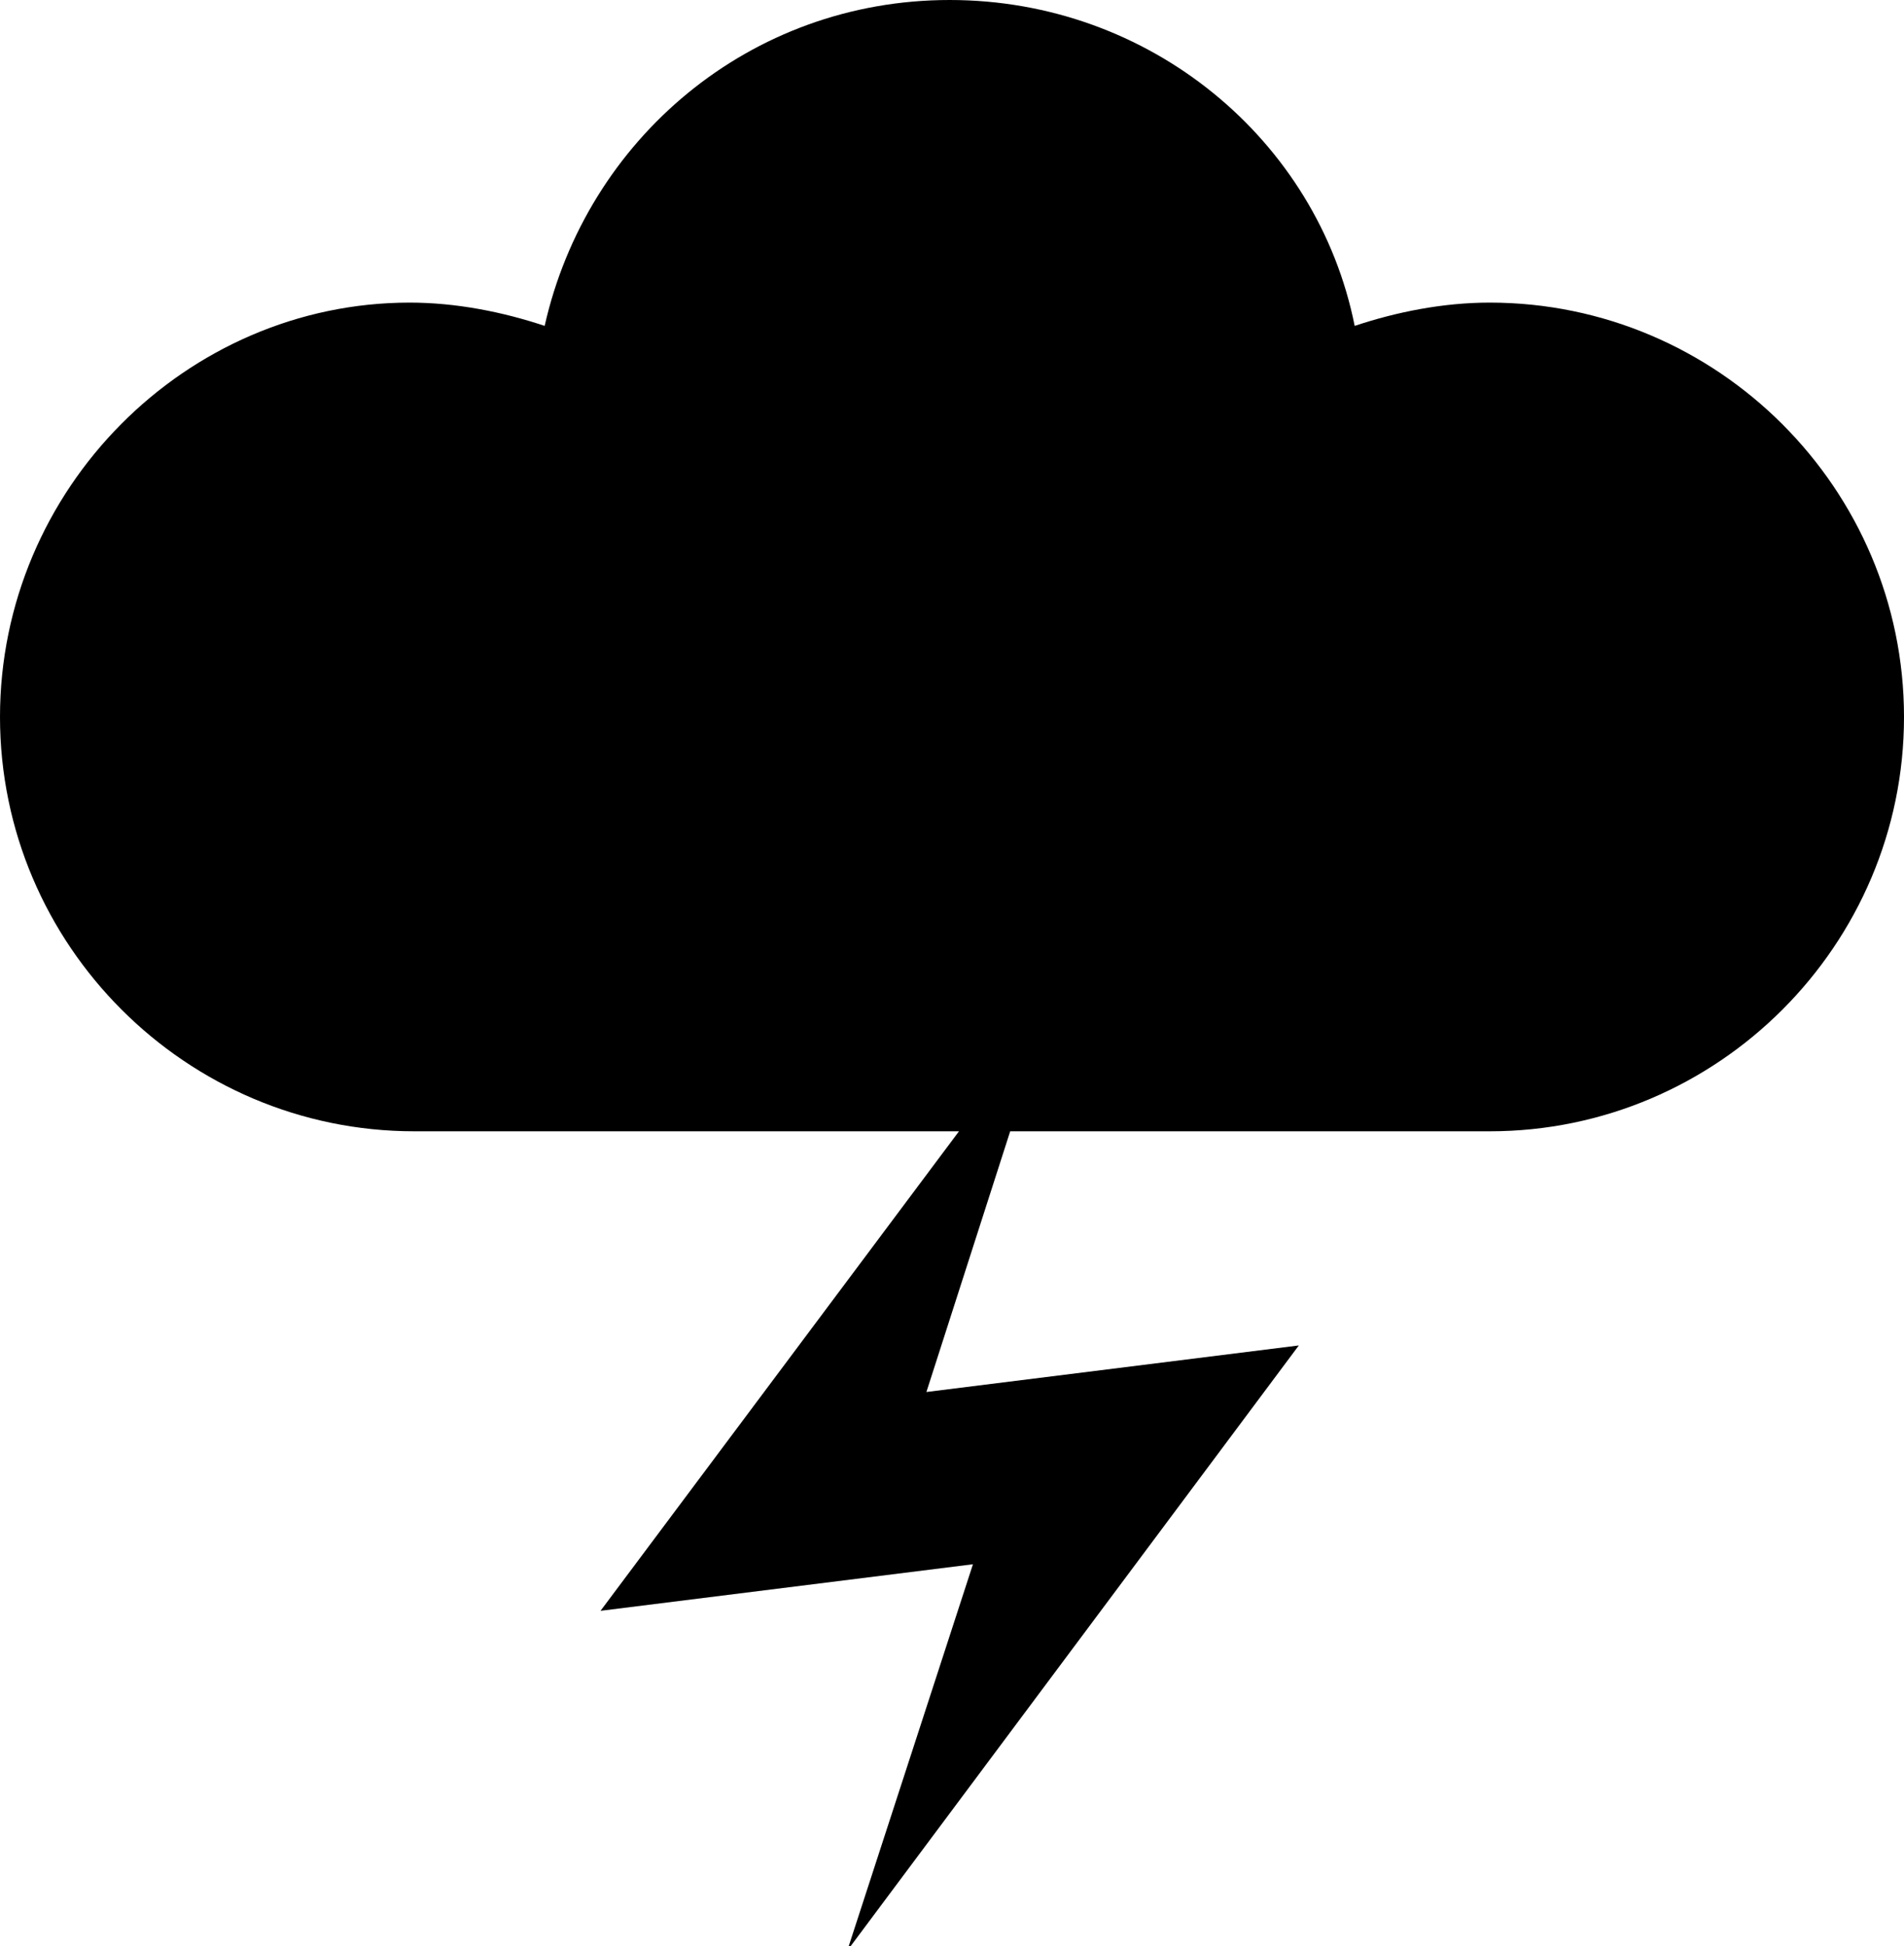 <?xml version="1.0" encoding="utf-8"?>
<!-- Generator: Adobe Illustrator 18.1.1, SVG Export Plug-In . SVG Version: 6.00 Build 0)  -->
<svg version="1.1" id="Layer_1" xmlns="http://www.w3.org/2000/svg" xmlns:xlink="http://www.w3.org/1999/xlink" x="0px" y="0px"
	 viewBox="0 0 40.9 41.8" enable-background="new 0 0 40.9 41.8" xml:space="preserve">
<path d="M32,6.5c-1,0-2,0.2-2.9,0.5c-0.8-4-4.4-7-8.7-7c-4.3,0-7.8,3-8.7,7c-0.9-0.3-1.9-0.5-2.9-0.5C4,6.5,0,10.5,0,15.4
	s4,8.9,8.9,8.9c2.2,0,7,0,11.7,0l-7.7,10.3l8-1l-2.7,8.3l9.7-13l-8,1l1.8-5.6c4.3,0,8.4,0,10.3,0c4.9,0,8.9-4,8.9-8.9
	S36.9,6.5,32,6.5z"/>
<g>
</g>
<g>
</g>
<g>
</g>
<g>
</g>
<g>
</g>
<g>
</g>
<g>
</g>
<g>
</g>
<g>
</g>
<g>
</g>
<g>
</g>
<g>
</g>
<g>
</g>
<g>
</g>
<g>
</g>
</svg>
